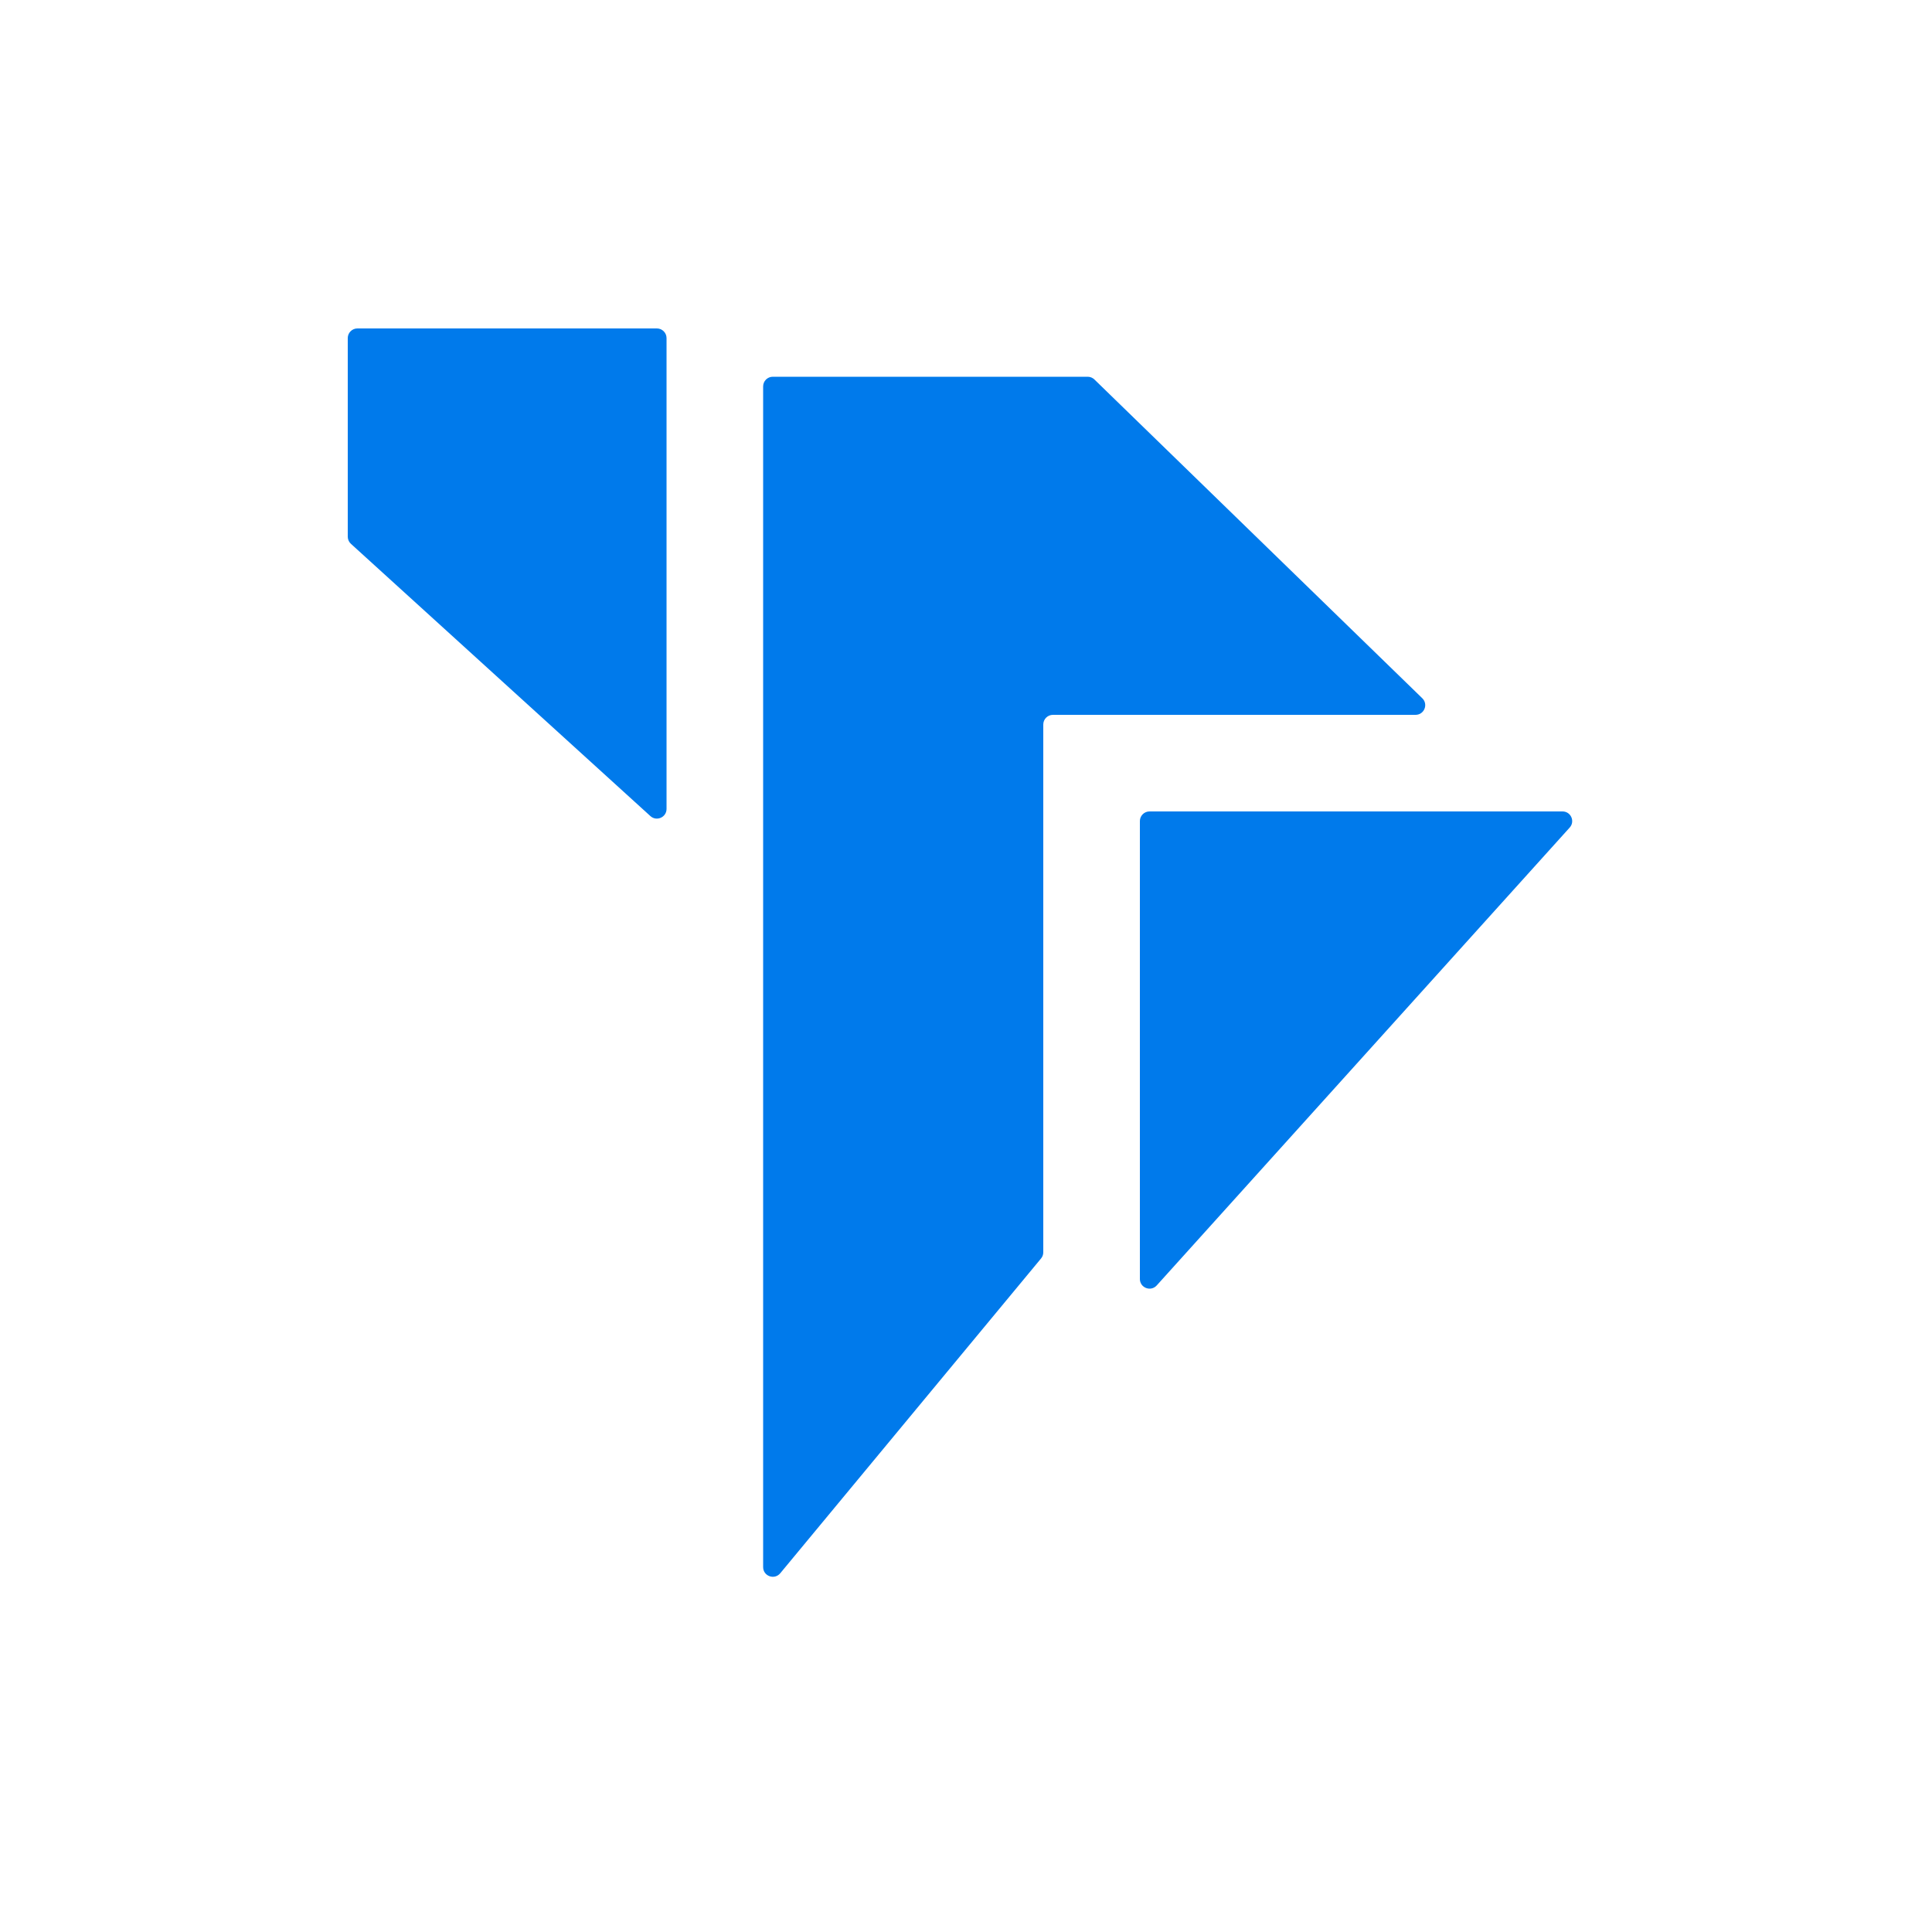 <svg width="70" height="70" viewBox="0 0 70 70" fill="none" xmlns="http://www.w3.org/2000/svg">
<path d="M41.3 46.339V29.75C41.3 29.557 41.457 29.4 41.65 29.4H56.613C56.916 29.4 57.076 29.759 56.873 29.984L41.91 46.574C41.695 46.812 41.3 46.66 41.3 46.339Z" fill="#007AEB"/>
<path d="M39.408 13.65H28C27.807 13.65 27.65 13.807 27.65 14V56.779C27.65 57.107 28.06 57.255 28.27 57.002L37.719 45.597C37.772 45.534 37.8 45.455 37.8 45.374V26.25C37.8 26.057 37.957 25.9 38.15 25.9H51.288C51.602 25.9 51.757 25.518 51.532 25.299L39.652 13.749C39.587 13.685 39.499 13.65 39.408 13.65Z" fill="#007AEB"/>
<path d="M24.15 29.309L24.15 12.25C24.15 12.057 23.993 11.9 23.8 11.9H12.95C12.757 11.9 12.6 12.057 12.6 12.25V19.445C12.6 19.544 12.642 19.638 12.715 19.704L23.565 29.568C23.789 29.772 24.15 29.613 24.15 29.309Z" fill="#007AEB"/>
</svg>
